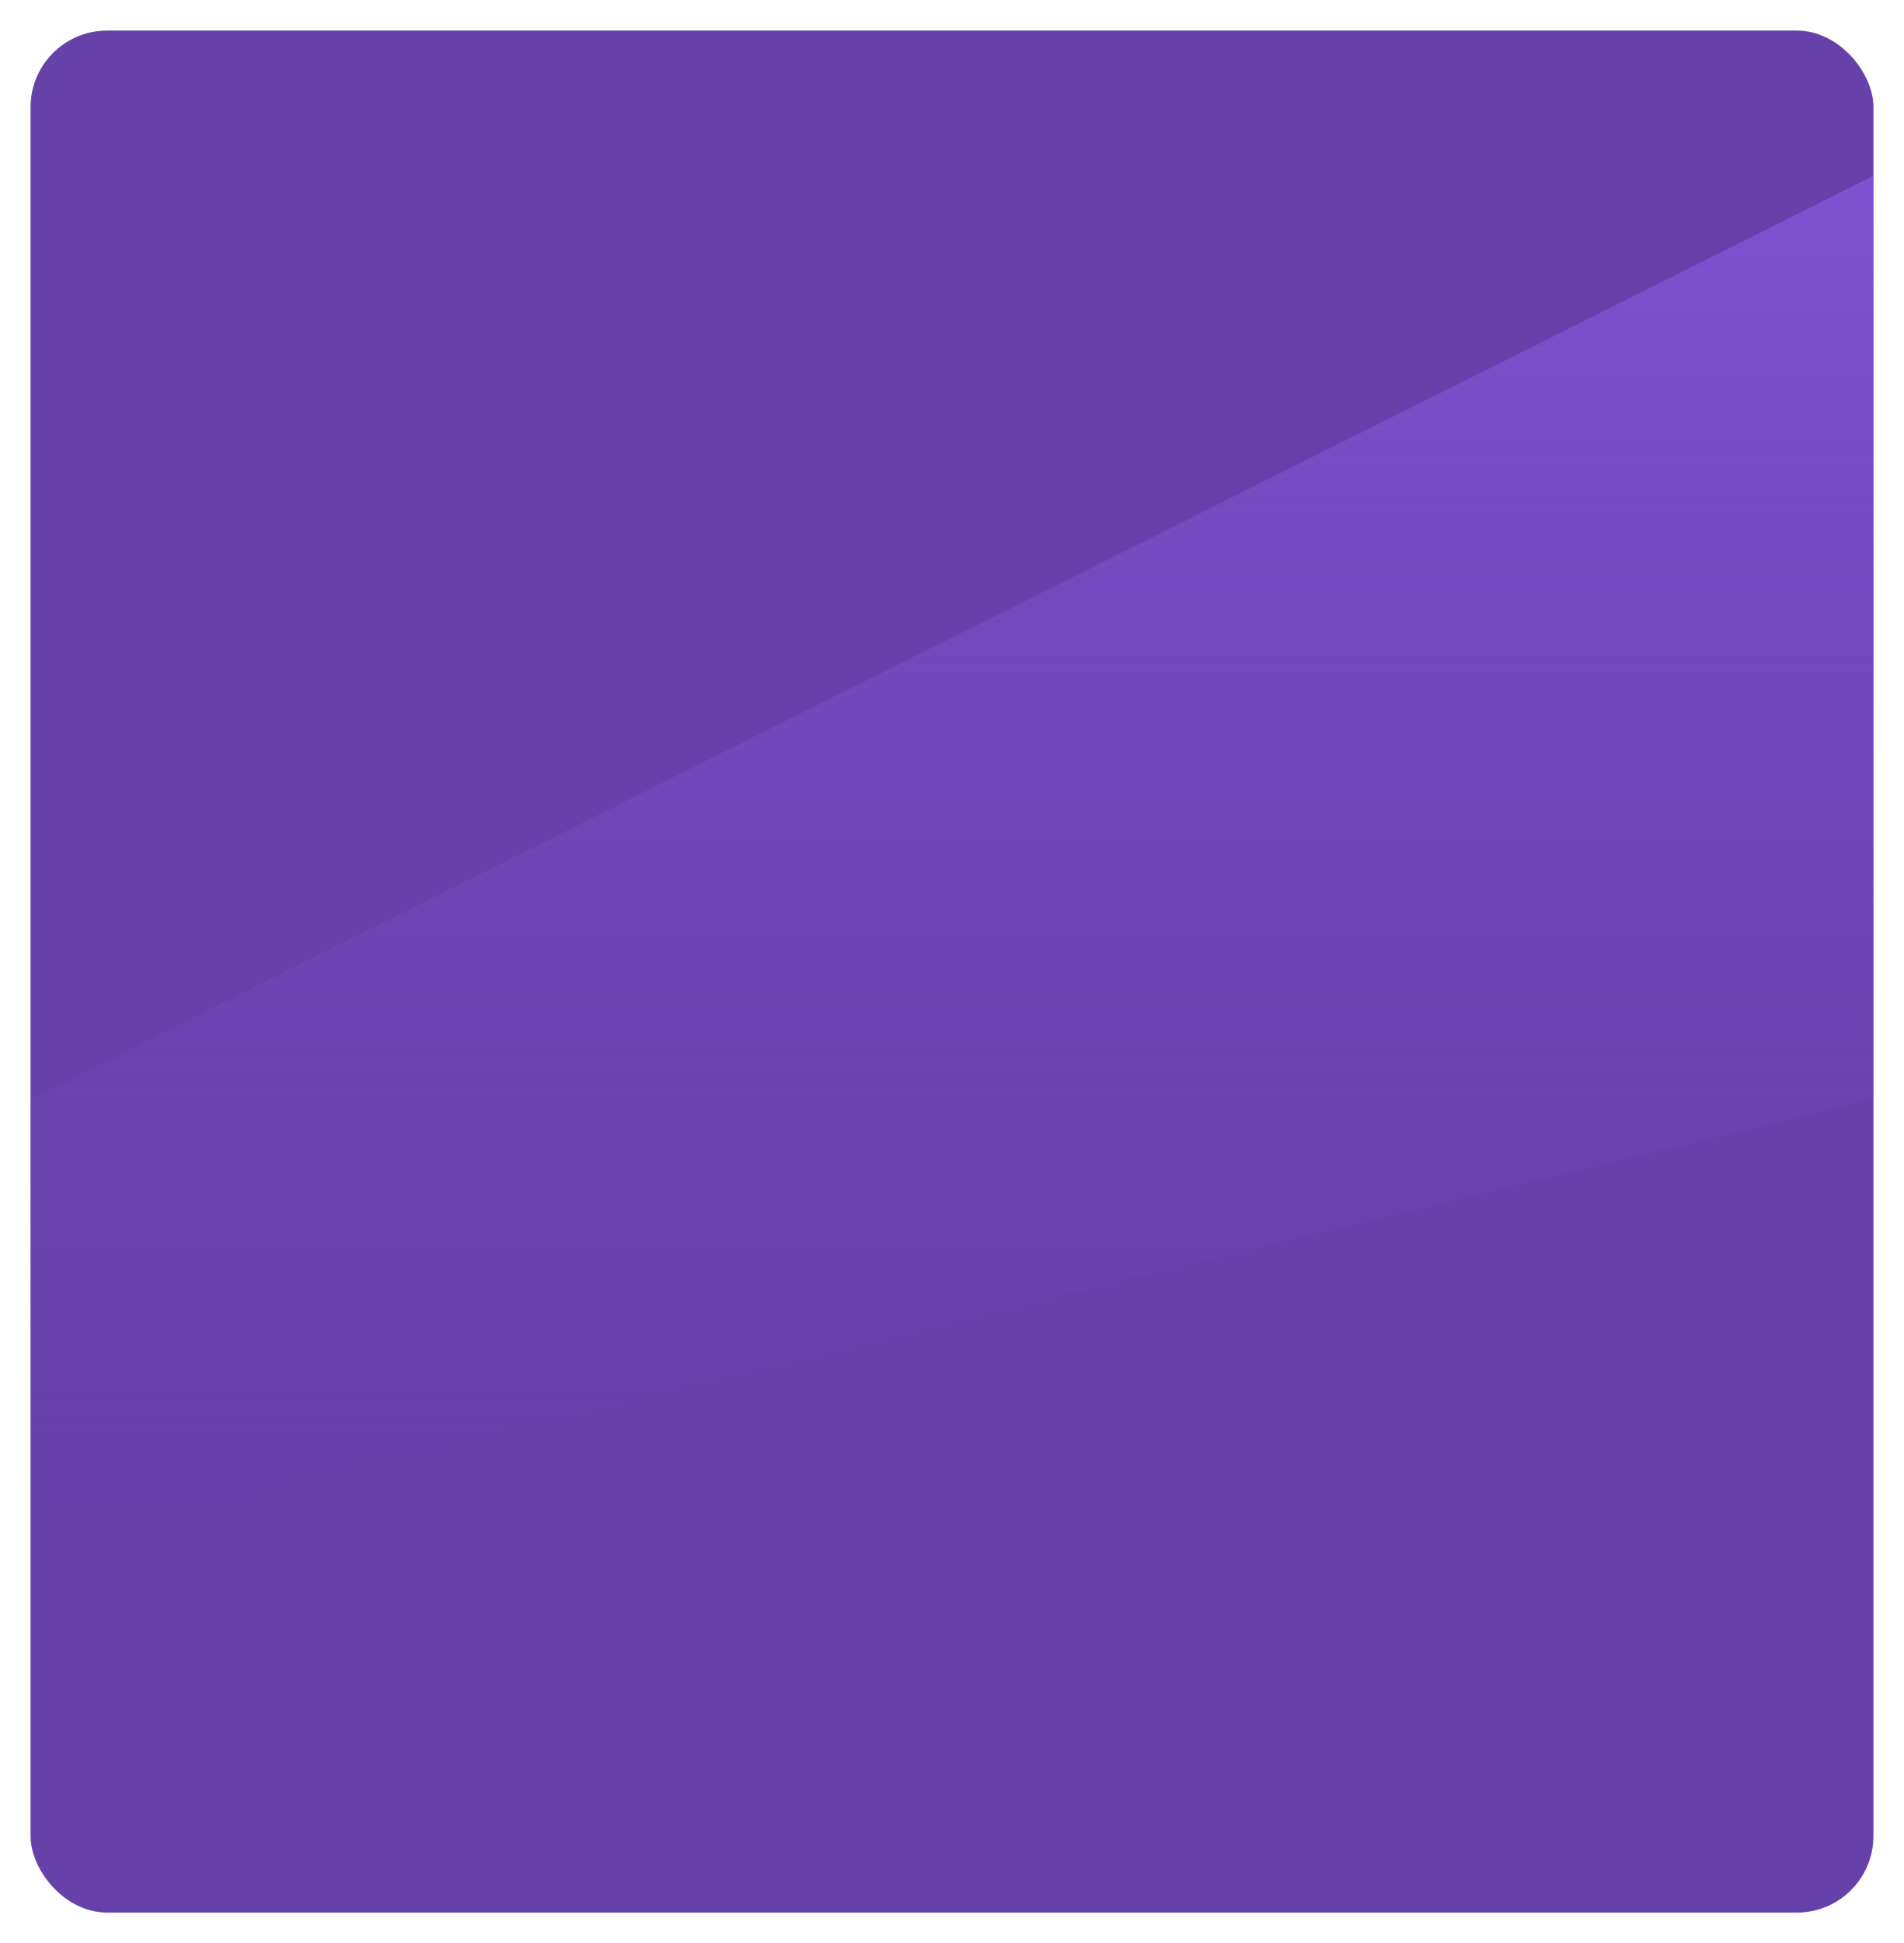 <svg width="249" height="254" viewBox="0 0 249 254" fill="none" xmlns="http://www.w3.org/2000/svg">
<g filter="url(#filter0_d_138_4899)">
<rect x="4" width="241" height="246" rx="10" fill="#6641AA"/>
<path d="M4 139.697L245 19V139.697L4 198V139.697Z" fill="url(#paint0_linear_138_4899)" fill-opacity="0.8"/>
</g>
<defs>
<filter id="filter0_d_138_4899" x="0" y="0" width="249" height="254" filterUnits="userSpaceOnUse" color-interpolation-filters="sRGB">
<feFlood flood-opacity="0" result="BackgroundImageFix"/>
<feColorMatrix in="SourceAlpha" type="matrix" values="0 0 0 0 0 0 0 0 0 0 0 0 0 0 0 0 0 0 127 0" result="hardAlpha"/>
<feOffset dy="4"/>
<feGaussianBlur stdDeviation="2"/>
<feComposite in2="hardAlpha" operator="out"/>
<feColorMatrix type="matrix" values="0 0 0 0 0 0 0 0 0 0 0 0 0 0 0 0 0 0 0.25 0"/>
<feBlend mode="normal" in2="BackgroundImageFix" result="effect1_dropShadow_138_4899"/>
<feBlend mode="normal" in="SourceGraphic" in2="effect1_dropShadow_138_4899" result="shape"/>
</filter>
<linearGradient id="paint0_linear_138_4899" x1="124.5" y1="19" x2="124.5" y2="198" gradientUnits="userSpaceOnUse">
<stop stop-color="#8557DA"/>
<stop offset="1" stop-color="#6B43B4" stop-opacity="0"/>
</linearGradient>
</defs>
</svg>
